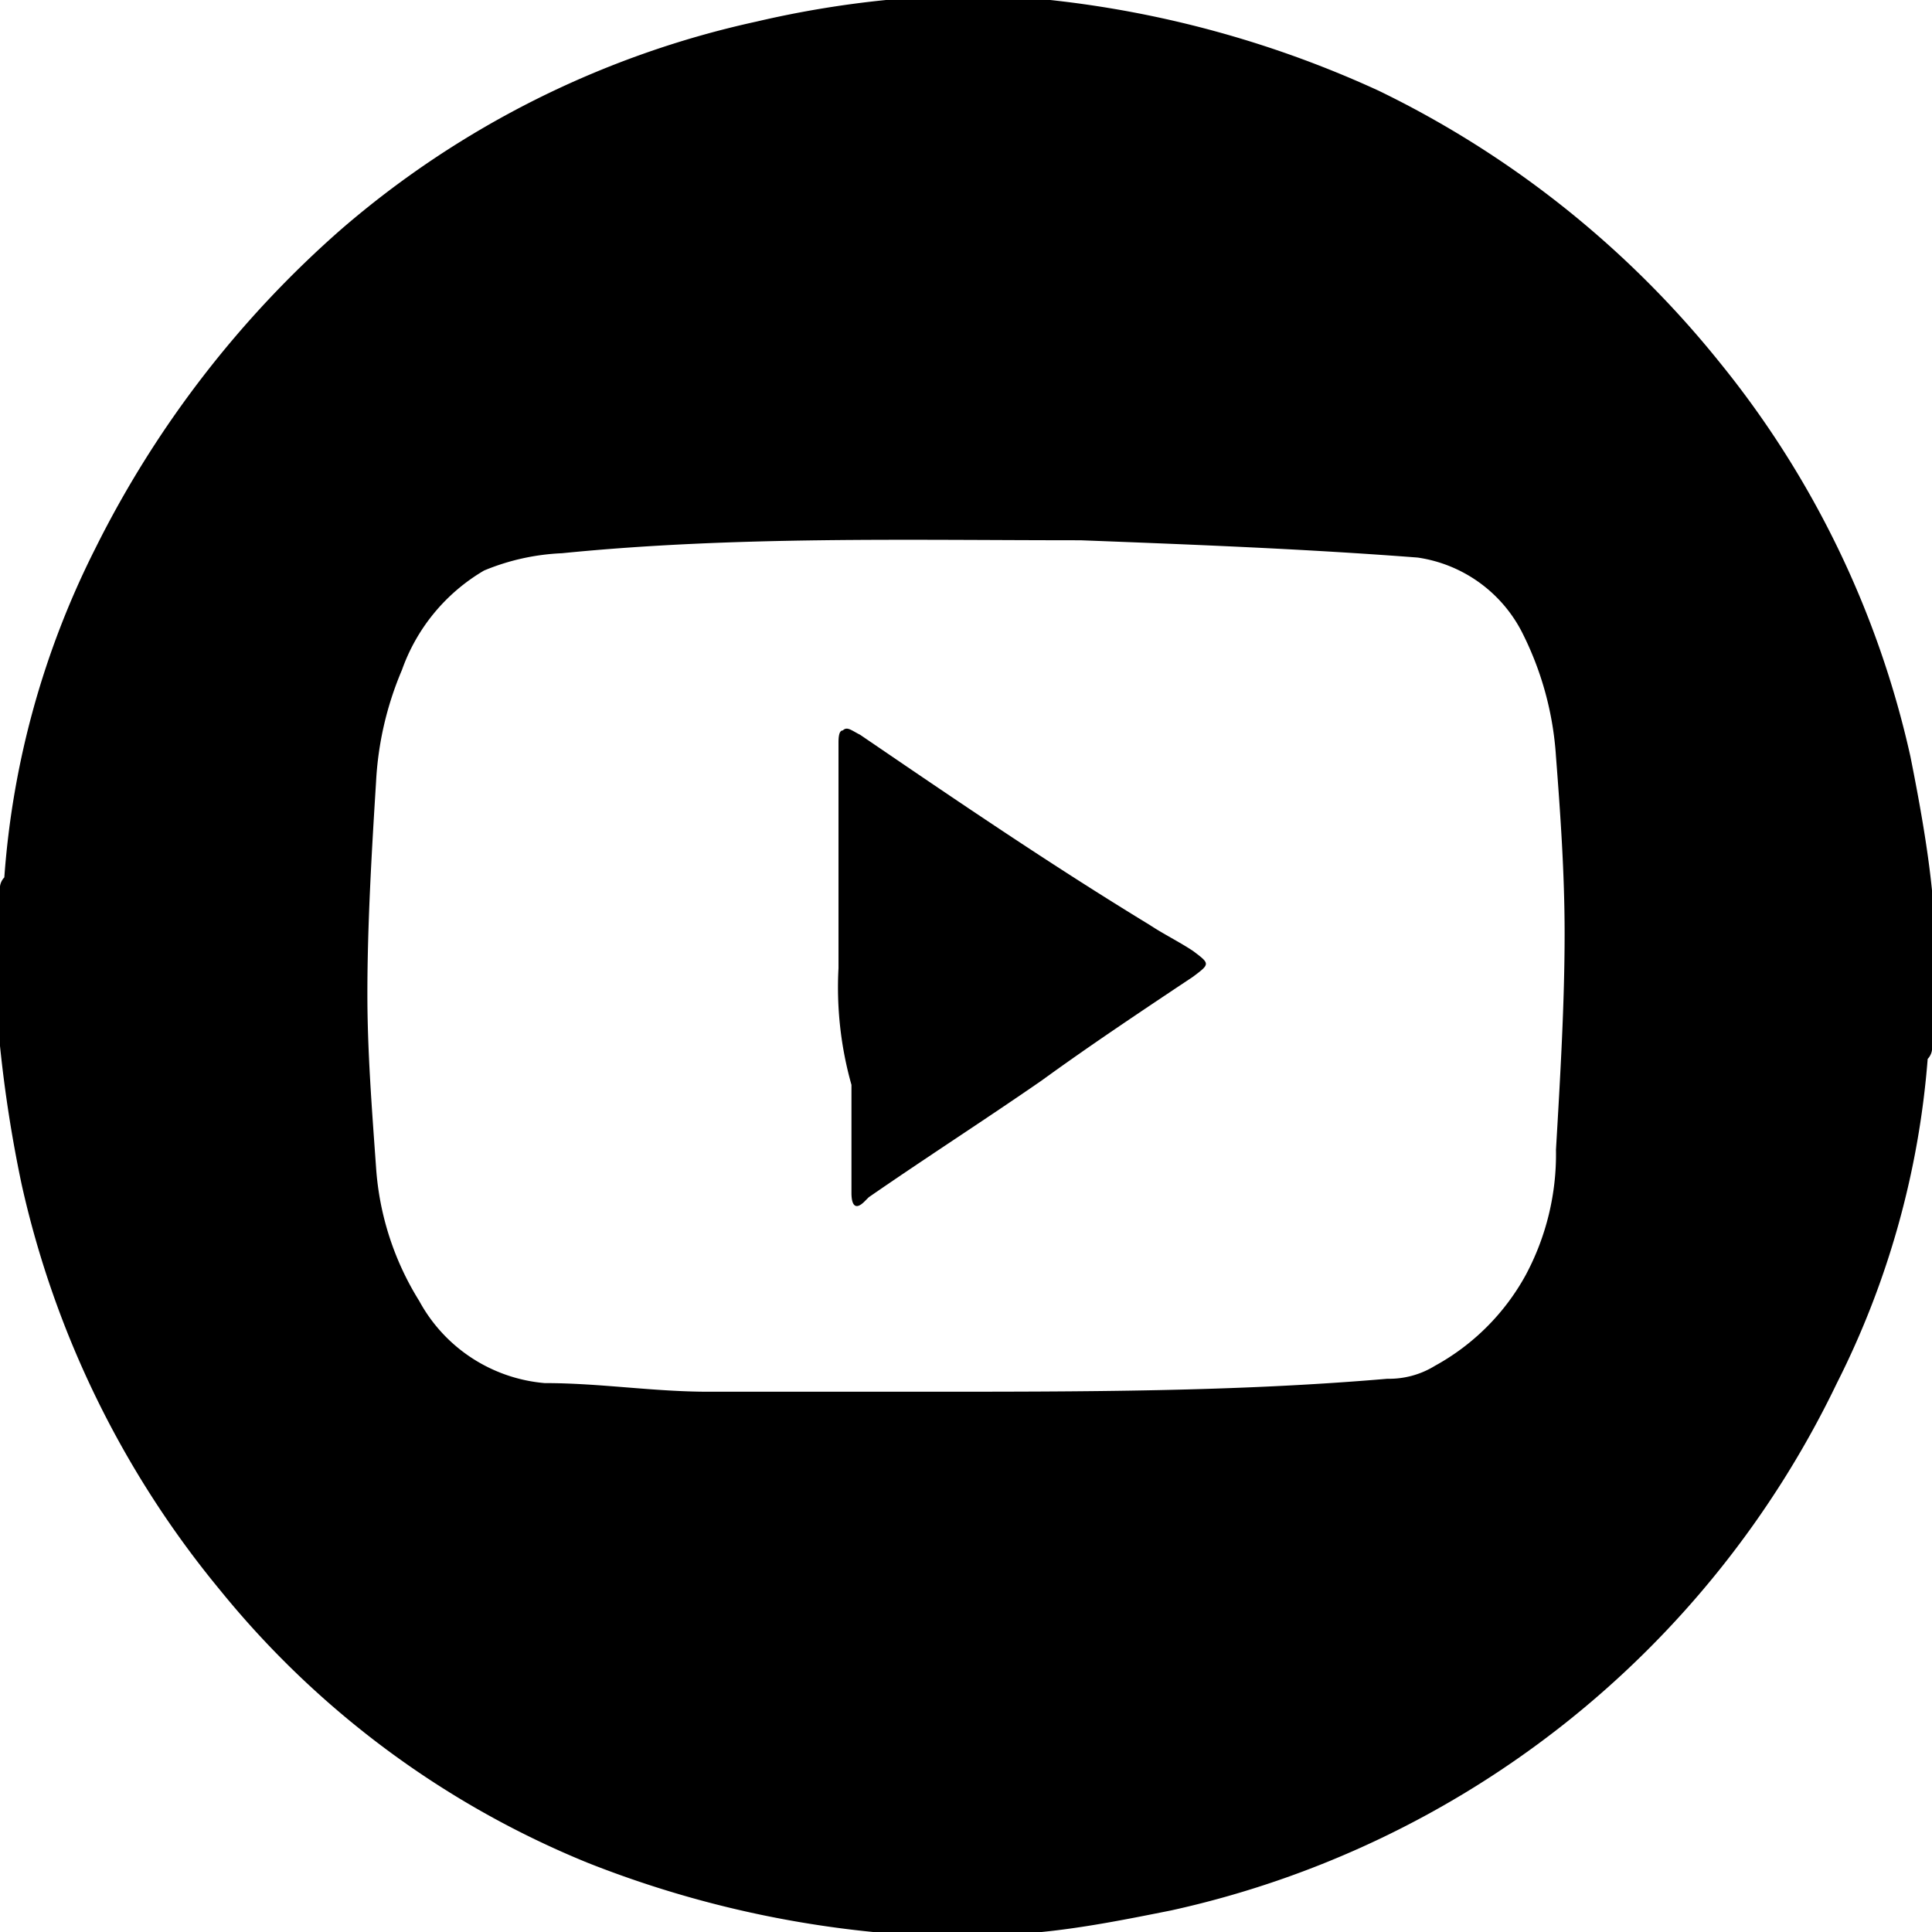 <svg xmlns="http://www.w3.org/2000/svg" viewBox="-13043 -16116 44.7 44.7">
  <g id="Group_68" data-name="Group 68" transform="translate(-13043.1 -16116)">
    <path id="Path_126" data-name="Path 126" d="M20.6,0h3.8A24.51,24.51,0,0,1,32,2.1a22.98,22.98,0,0,1,7.9,6.3,22.053,22.053,0,0,1,4.4,9.1c.2,1,.4,2.1.5,3.1v3.6a.367.367,0,0,1-.1.3A20.074,20.074,0,0,1,42.6,32,22.441,22.441,0,0,1,27.2,44.2c-1,.2-2,.4-3,.5H20.3a24.511,24.511,0,0,1-6.6-1.6,21.3,21.3,0,0,1-8.5-6.3A22.368,22.368,0,0,1,.6,27.4a30.618,30.618,0,0,1-.5-3.2V20.6a.367.367,0,0,1,.1-.3,20.05,20.05,0,0,1,2.1-7.6A24.079,24.079,0,0,1,8,5.3,21.8,21.8,0,0,1,17.6.5,23.422,23.422,0,0,1,20.6,0Zm.8,32.2c3.8,0,7.3,0,10.8-.3a2.016,2.016,0,0,0,1.1-.3,5.3,5.3,0,0,0,2.1-2.1,5.918,5.918,0,0,0,.7-2.9c.1-1.7.2-3.4.2-5,0-1.4-.1-2.8-.2-4.1a7.4,7.4,0,0,0-.8-2.9,3.237,3.237,0,0,0-2.4-1.7c-2.6-.2-5.2-.3-7.8-.4-4,0-8-.1-12,.3a5.263,5.263,0,0,0-1.8.4,4.345,4.345,0,0,0-1.9,2.3,7.6,7.6,0,0,0-.6,2.6c-.1,1.6-.2,3.3-.2,4.9,0,1.3.1,2.6.2,4a6.683,6.683,0,0,0,1,3.1A3.657,3.657,0,0,0,12.7,32c1.3,0,2.5.2,3.8.2Z"/>
    <path id="Path_127" data-name="Path 127" d="M19.5,22.4V17.2c0-.1,0-.3.1-.3.1-.1.2,0,.4.1,2.2,1.5,4.4,3,6.7,4.4.3.2.7.4,1,.6.4.3.4.3,0,.6-1.2.8-2.4,1.6-3.5,2.4-1.3.9-2.7,1.8-4,2.7l-.1.1c-.2.2-.3.1-.3-.2V25.1A8.306,8.306,0,0,1,19.5,22.4Z"/>
  </g>
</svg>
